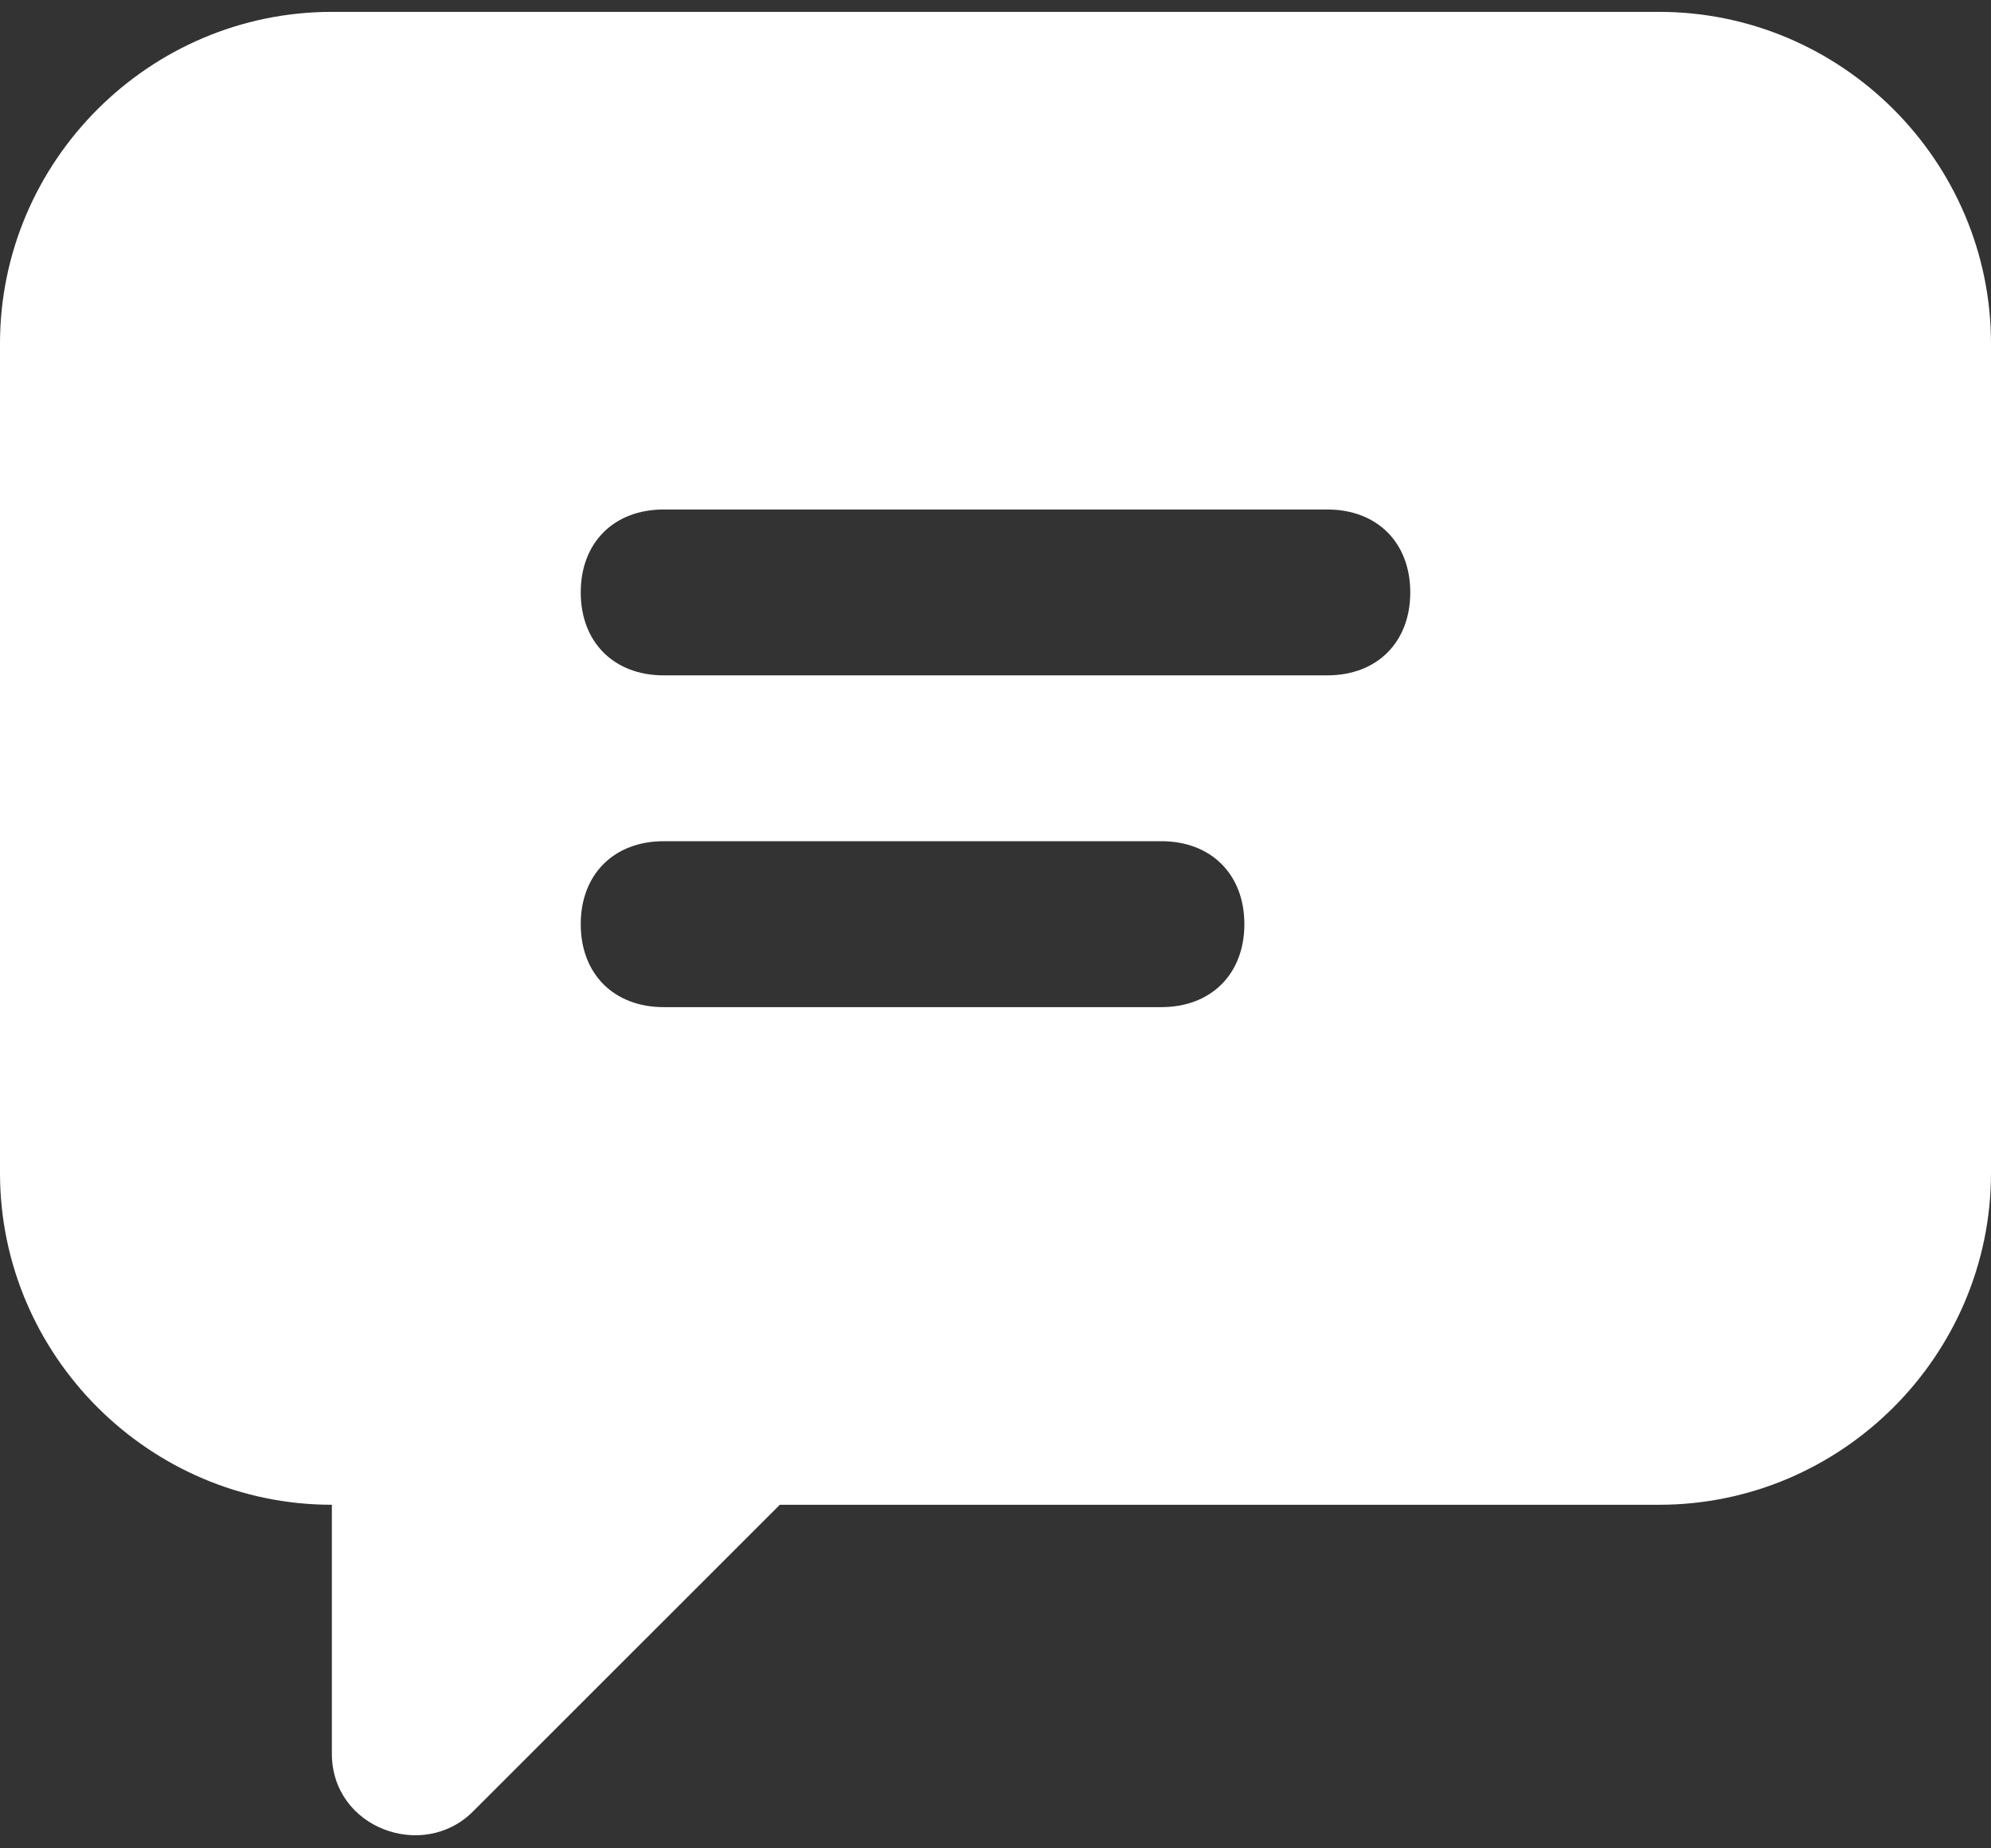 <svg width="28" height="26" viewBox="0 0 28 26" fill="none" xmlns="http://www.w3.org/2000/svg">
<rect x="0" y="0" width="28" height="26" fill="#333333" stroke="none"/>
<path d="M23.333 0.167H4.667C2.1 0.167 0 2.267 0 4.833V16.5C0 19.067 2.1 21.167 4.667 21.167V24.667C4.667 25.717 5.95 26.183 6.65 25.483L10.967 21.167H23.333C25.9 21.167 28 19.067 28 16.5V4.833C28 2.267 25.9 0.167 23.333 0.167ZM16.333 14.167H9.333C8.633 14.167 8.167 13.7 8.167 13C8.167 12.3 8.633 11.833 9.333 11.833H16.333C17.033 11.833 17.5 12.3 17.5 13C17.5 13.7 17.033 14.167 16.333 14.167ZM18.667 9.5H9.333C8.633 9.5 8.167 9.033 8.167 8.333C8.167 7.633 8.633 7.167 9.333 7.167H18.667C19.367 7.167 19.833 7.633 19.833 8.333C19.833 9.033 19.367 9.5 18.667 9.5Z" fill="white"/>
</svg>
